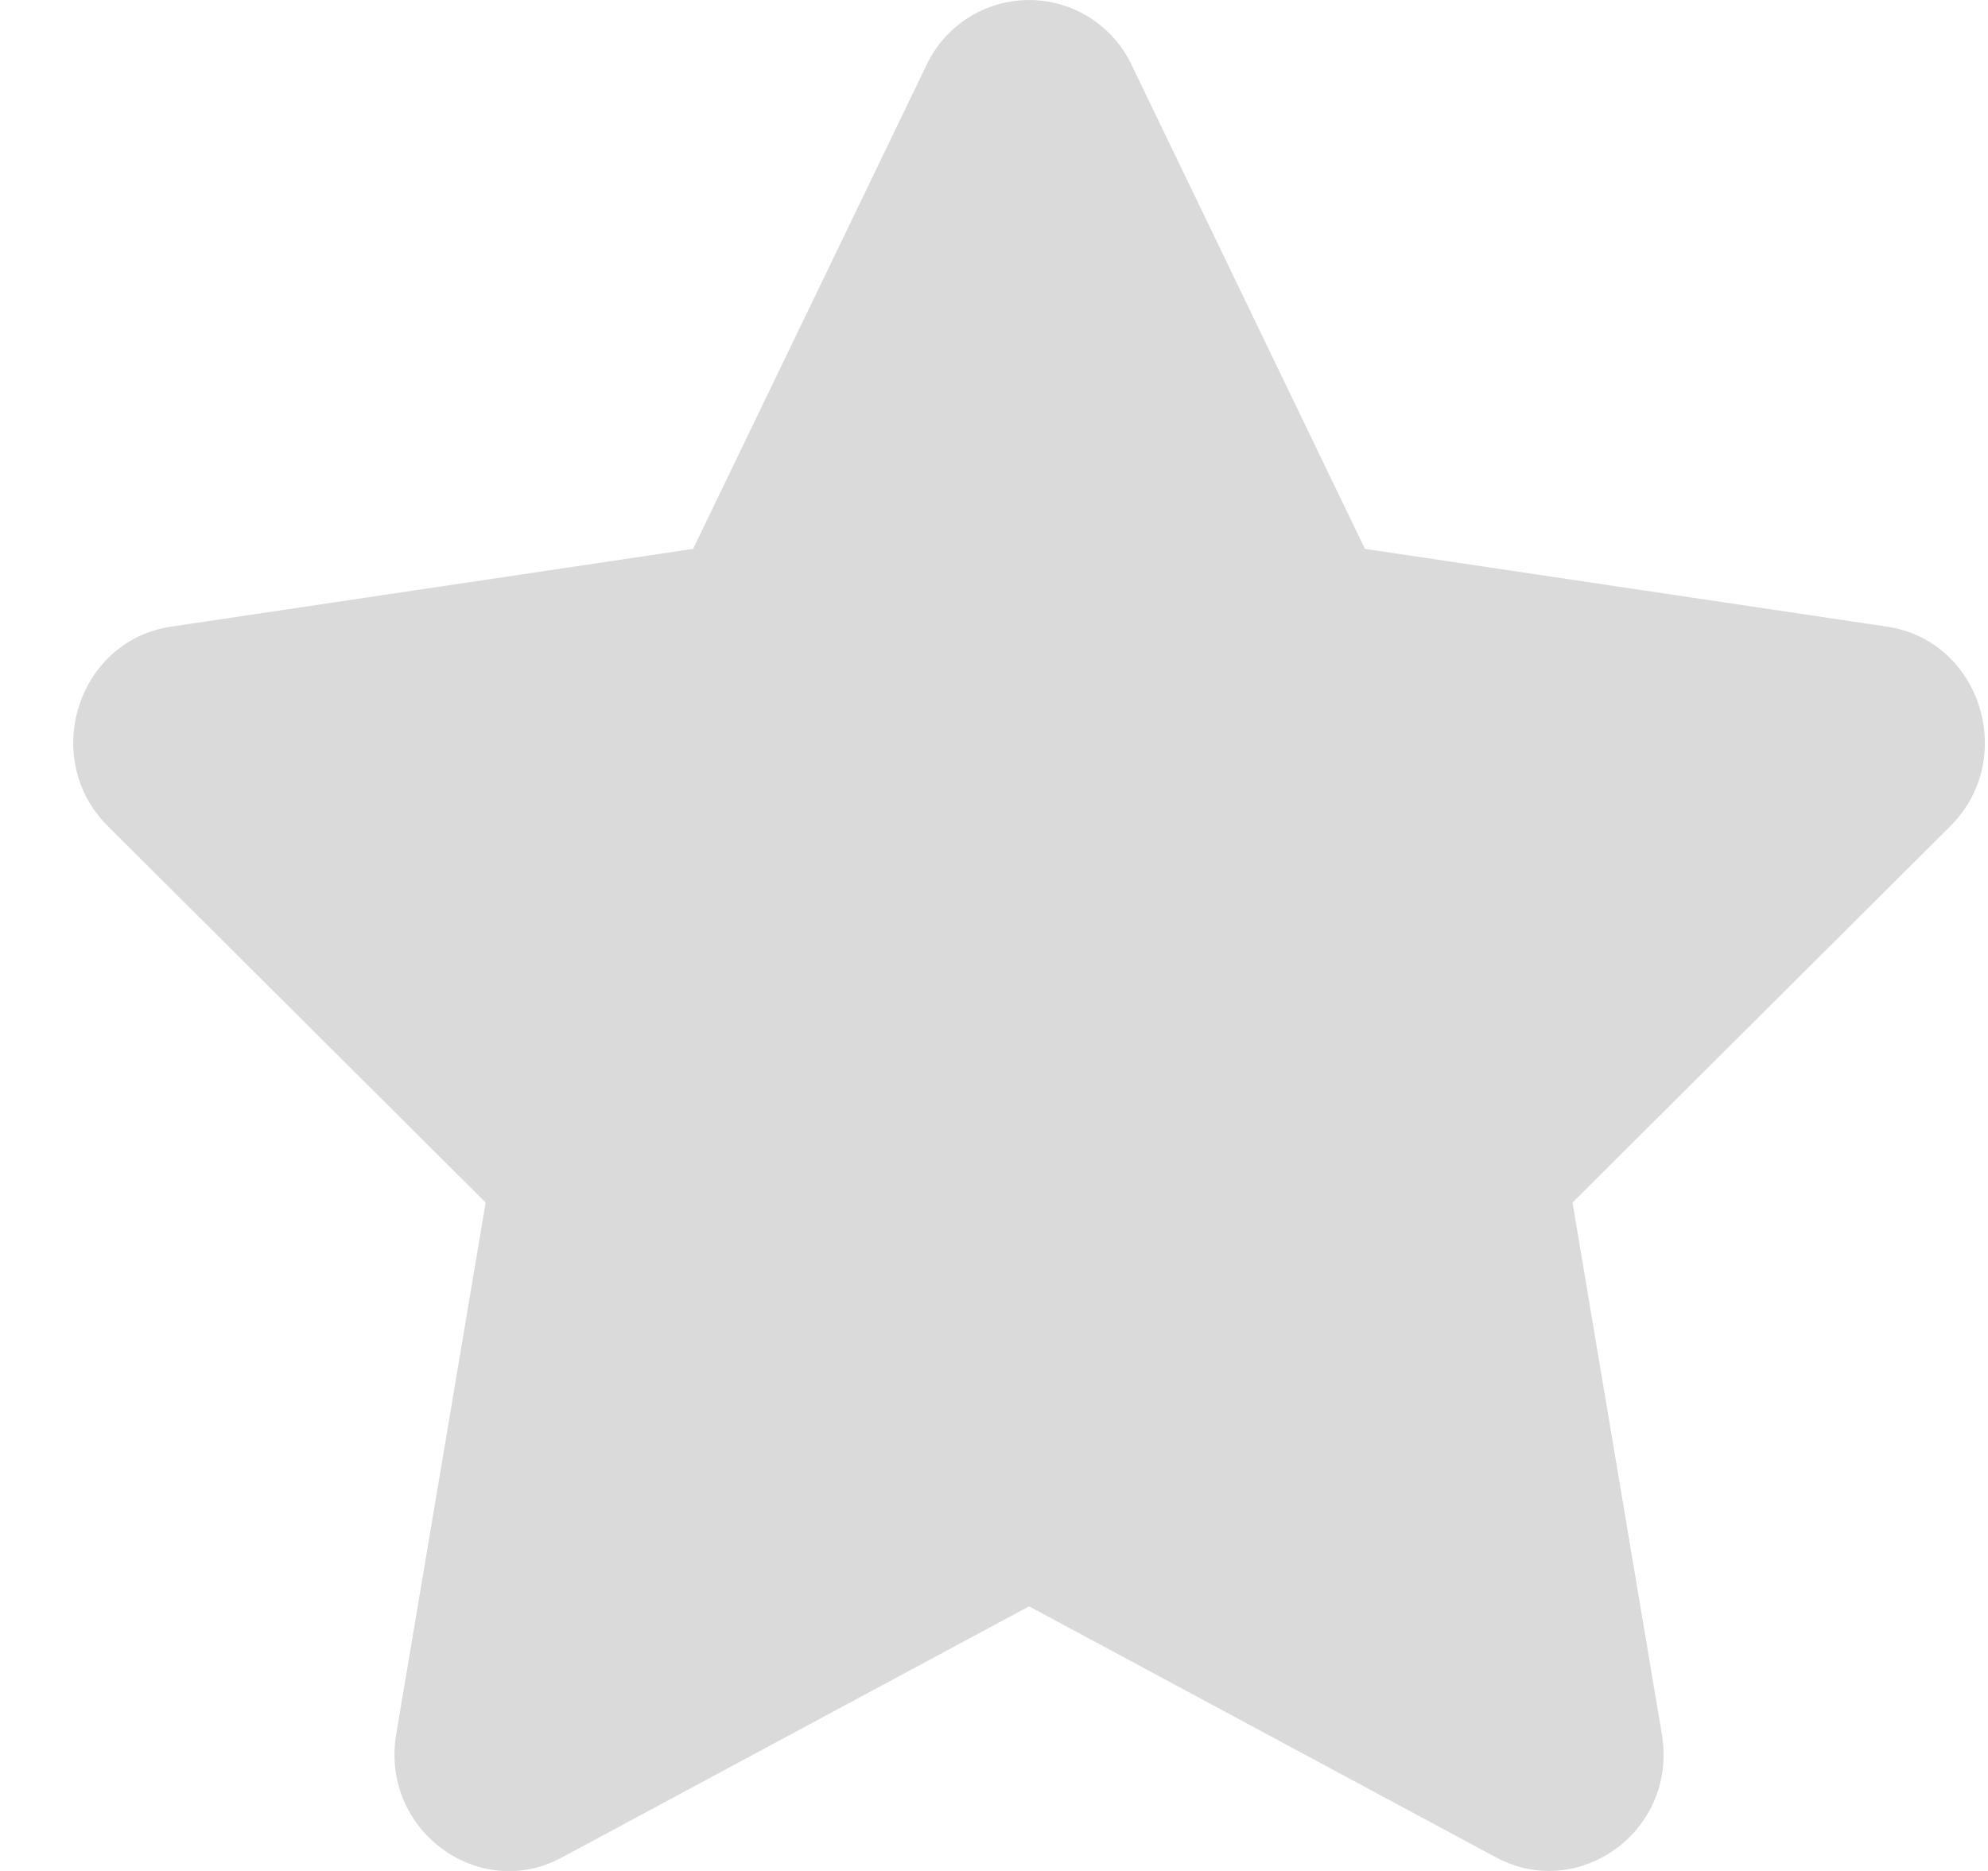 <svg width="17" height="16" fill="none" xmlns="http://www.w3.org/2000/svg"><path d="M7.923.556L5.927 4.694l-4.464.665c-.8.119-1.121 1.128-.54 1.707l3.23 3.218-.765 4.547c-.137.822.71 1.438 1.418 1.053L8.8 13.737l3.993 2.147c.71.381 1.556-.231 1.418-1.053l-.764-4.547 3.23-3.218c.58-.579.26-1.588-.541-1.707l-4.464-.665L9.677.556a.97.97 0 00-1.754 0z" fill="#dadada"/></svg>